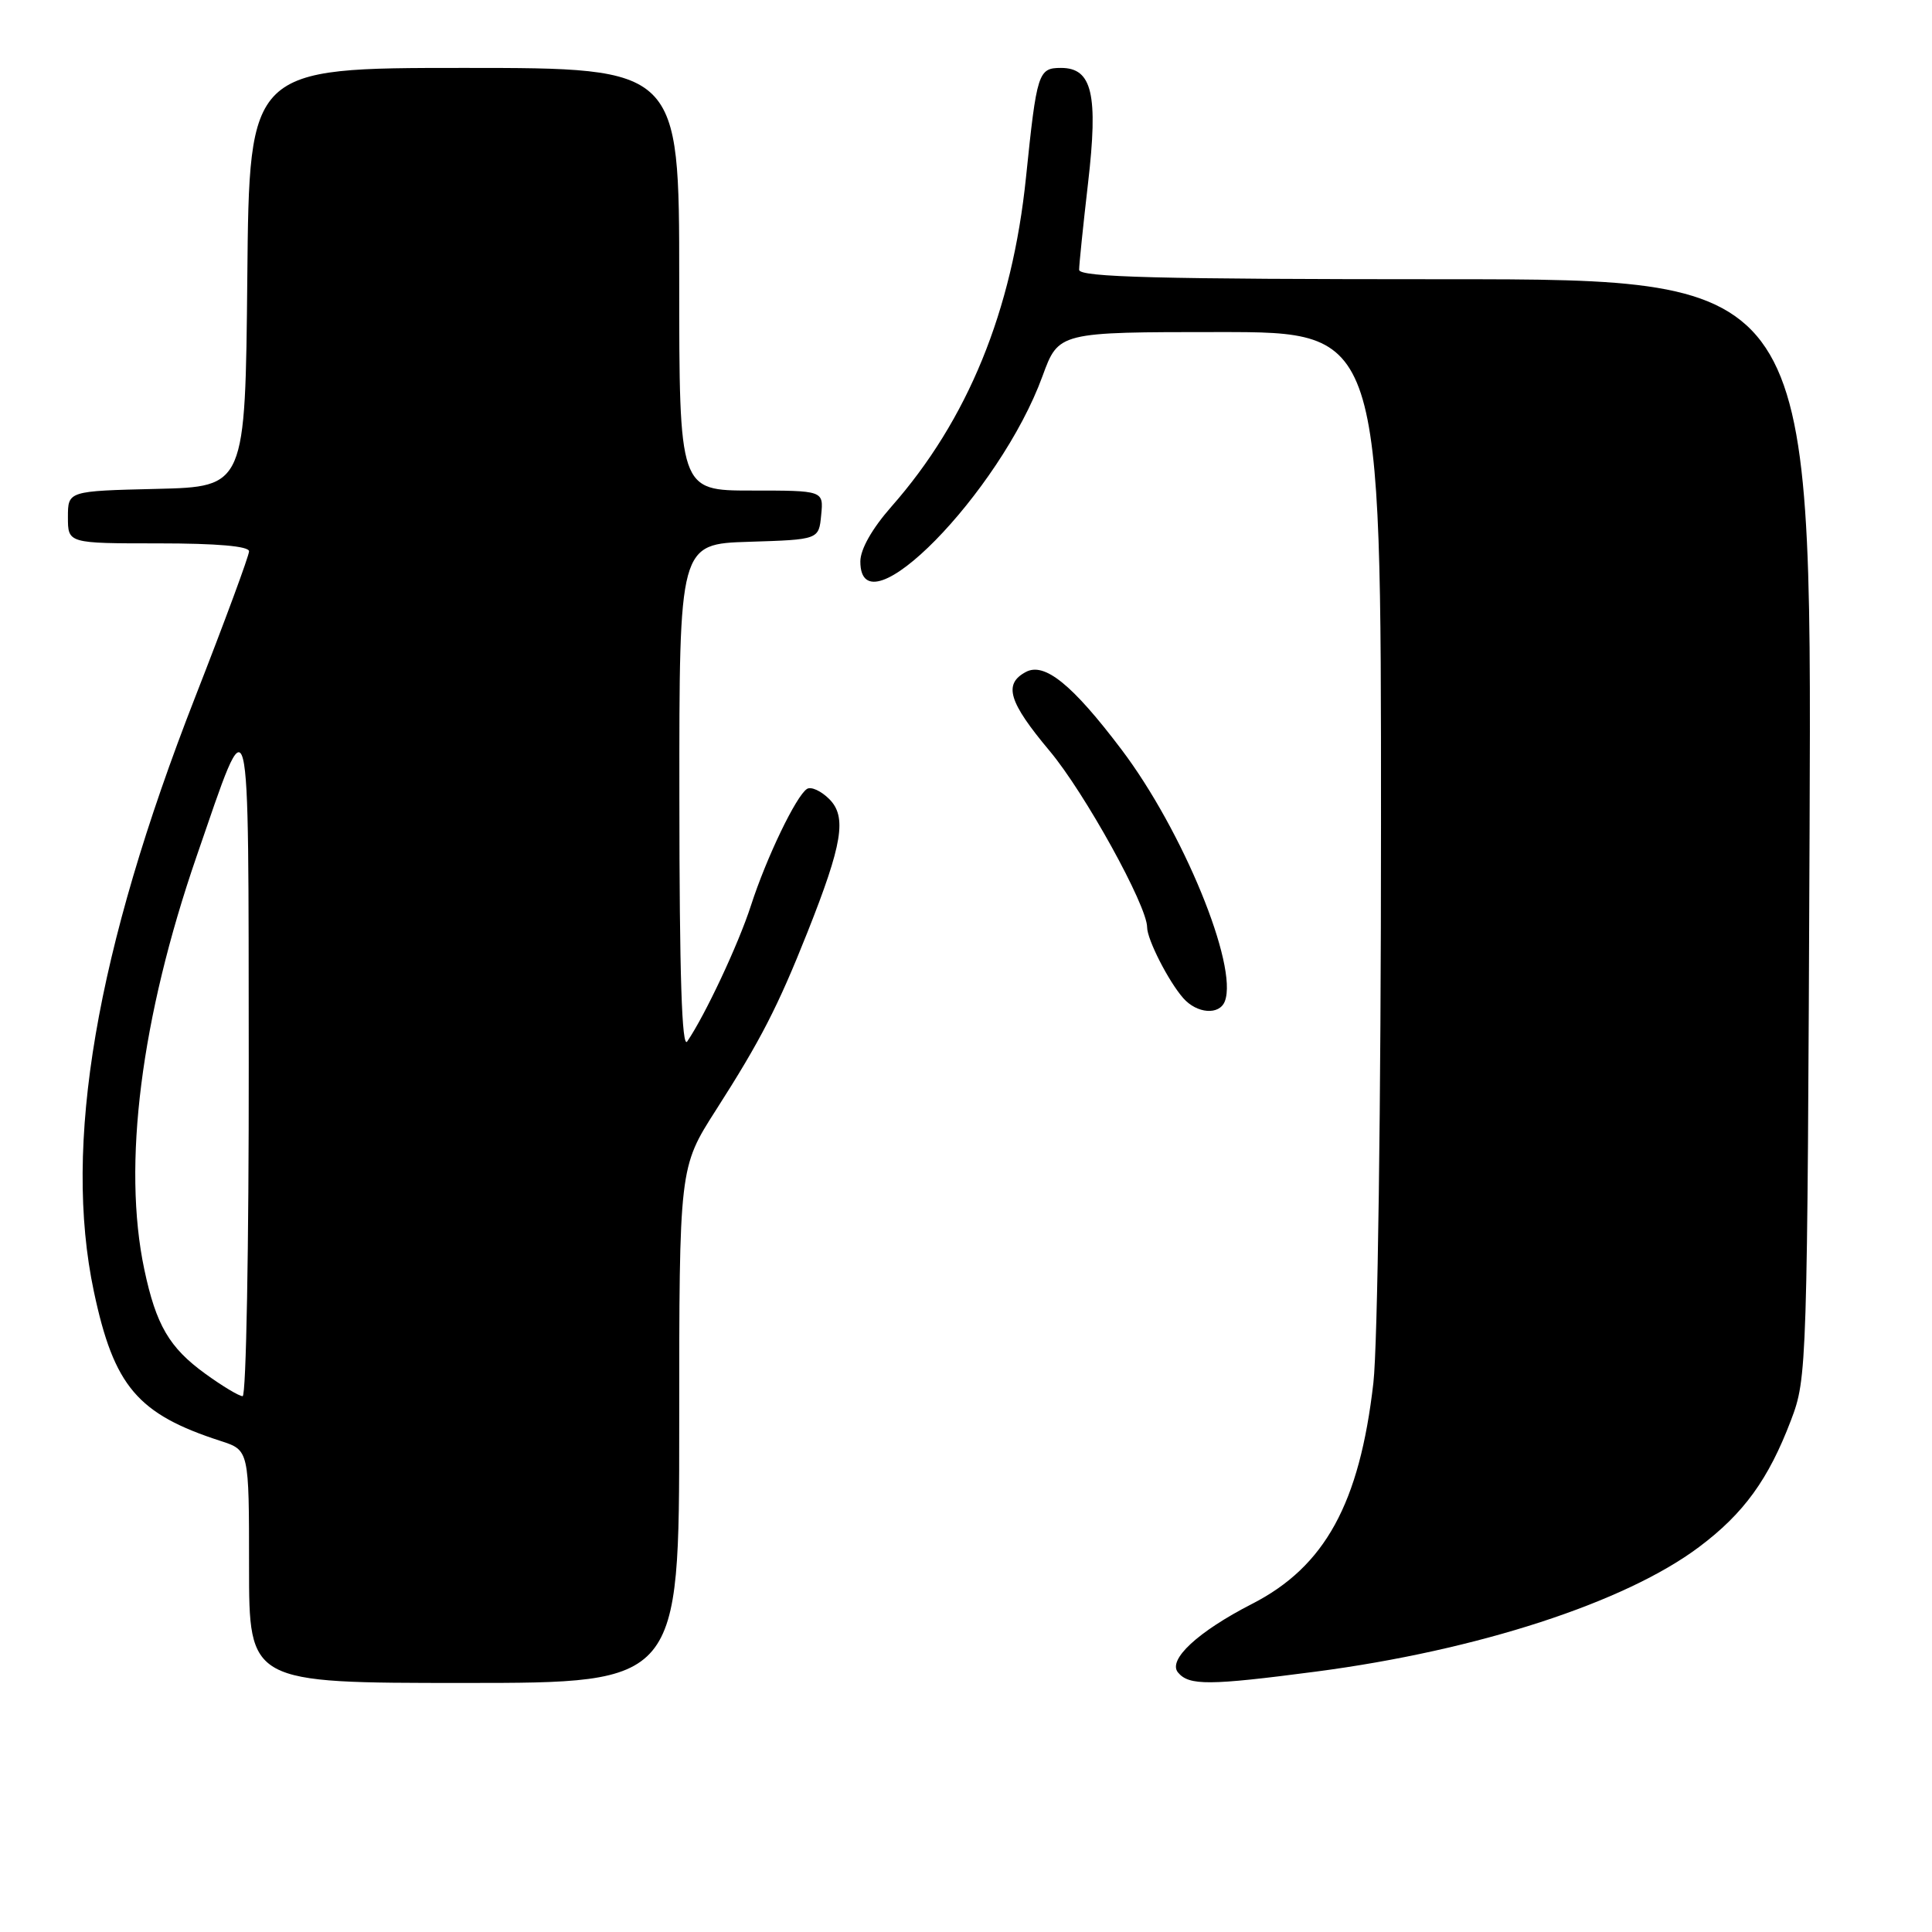 <?xml version="1.0" encoding="UTF-8" standalone="no"?>
<!DOCTYPE svg PUBLIC "-//W3C//DTD SVG 1.1//EN" "http://www.w3.org/Graphics/SVG/1.1/DTD/svg11.dtd" >
<svg xmlns="http://www.w3.org/2000/svg" xmlns:xlink="http://www.w3.org/1999/xlink" version="1.1" viewBox="0 0 256 256">
 <g >
 <path fill="currentColor"
d=" M 90.00 188.85 C 90.00 154.70 90.00 154.70 94.86 147.10 C 100.79 137.84 103.05 133.44 106.98 123.56 C 111.65 111.80 112.23 108.23 109.88 105.88 C 108.80 104.80 107.48 104.20 106.94 104.53 C 105.51 105.42 101.55 113.65 99.50 120.00 C 97.85 125.11 93.43 134.53 91.06 138.00 C 90.35 139.04 90.03 129.14 90.02 105.79 C 90.00 72.08 90.00 72.08 99.25 71.79 C 108.50 71.50 108.50 71.50 108.81 68.25 C 109.13 65.00 109.13 65.00 99.56 65.00 C 90.00 65.00 90.00 65.00 90.00 37.00 C 90.00 9.00 90.00 9.00 61.52 9.00 C 33.03 9.00 33.03 9.00 32.77 36.75 C 32.50 64.50 32.50 64.50 20.75 64.78 C 9.00 65.06 9.00 65.06 9.00 68.53 C 9.00 72.00 9.00 72.00 21.00 72.00 C 28.75 72.00 33.00 72.37 33.00 73.05 C 33.00 73.63 29.80 82.30 25.89 92.30 C 12.70 126.03 8.32 151.71 12.44 171.14 C 15.10 183.70 18.23 187.38 29.25 190.94 C 33.00 192.16 33.00 192.16 33.00 207.58 C 33.00 223.00 33.00 223.00 61.50 223.00 C 90.00 223.00 90.00 223.00 90.00 188.85 Z  M 174.34 221.50 C 195.81 218.69 215.37 212.32 225.14 204.98 C 231.06 200.54 234.33 196.03 237.31 188.20 C 239.45 182.57 239.48 181.58 239.78 109.75 C 240.07 37.00 240.07 37.00 191.54 37.00 C 153.38 37.00 143.00 36.73 142.99 35.75 C 142.99 35.06 143.52 29.90 144.17 24.28 C 145.54 12.48 144.72 9.00 140.59 9.00 C 137.57 9.00 137.38 9.61 135.95 23.50 C 134.13 41.23 128.23 55.65 118.10 67.15 C 115.55 70.05 114.00 72.79 114.00 74.40 C 114.00 84.15 132.49 65.33 138.14 49.83 C 140.27 44.00 140.27 44.00 161.63 44.00 C 183.00 44.00 183.00 44.00 182.99 109.25 C 182.99 146.25 182.55 178.28 181.98 183.24 C 180.15 199.23 175.56 207.59 165.89 212.53 C 158.73 216.20 154.70 219.93 156.09 221.61 C 157.55 223.37 160.20 223.35 174.34 221.50 Z  M 162.30 132.67 C 164.09 127.99 156.72 110.04 148.59 99.30 C 142.09 90.70 138.40 87.71 135.93 89.04 C 132.93 90.64 133.64 93.01 139.08 99.50 C 143.72 105.03 152.00 120.01 152.00 122.87 C 152.00 124.48 154.83 130.03 156.78 132.25 C 158.59 134.32 161.58 134.55 162.30 132.67 Z  M 27.19 182.02 C 22.43 178.57 20.68 175.58 19.12 168.20 C 16.20 154.39 18.67 134.87 26.06 113.44 C 33.29 92.49 32.91 91.01 32.96 140.75 C 32.98 165.09 32.62 185.00 32.15 185.00 C 31.68 185.00 29.45 183.66 27.19 182.02 Z "/>
</g>
</svg>